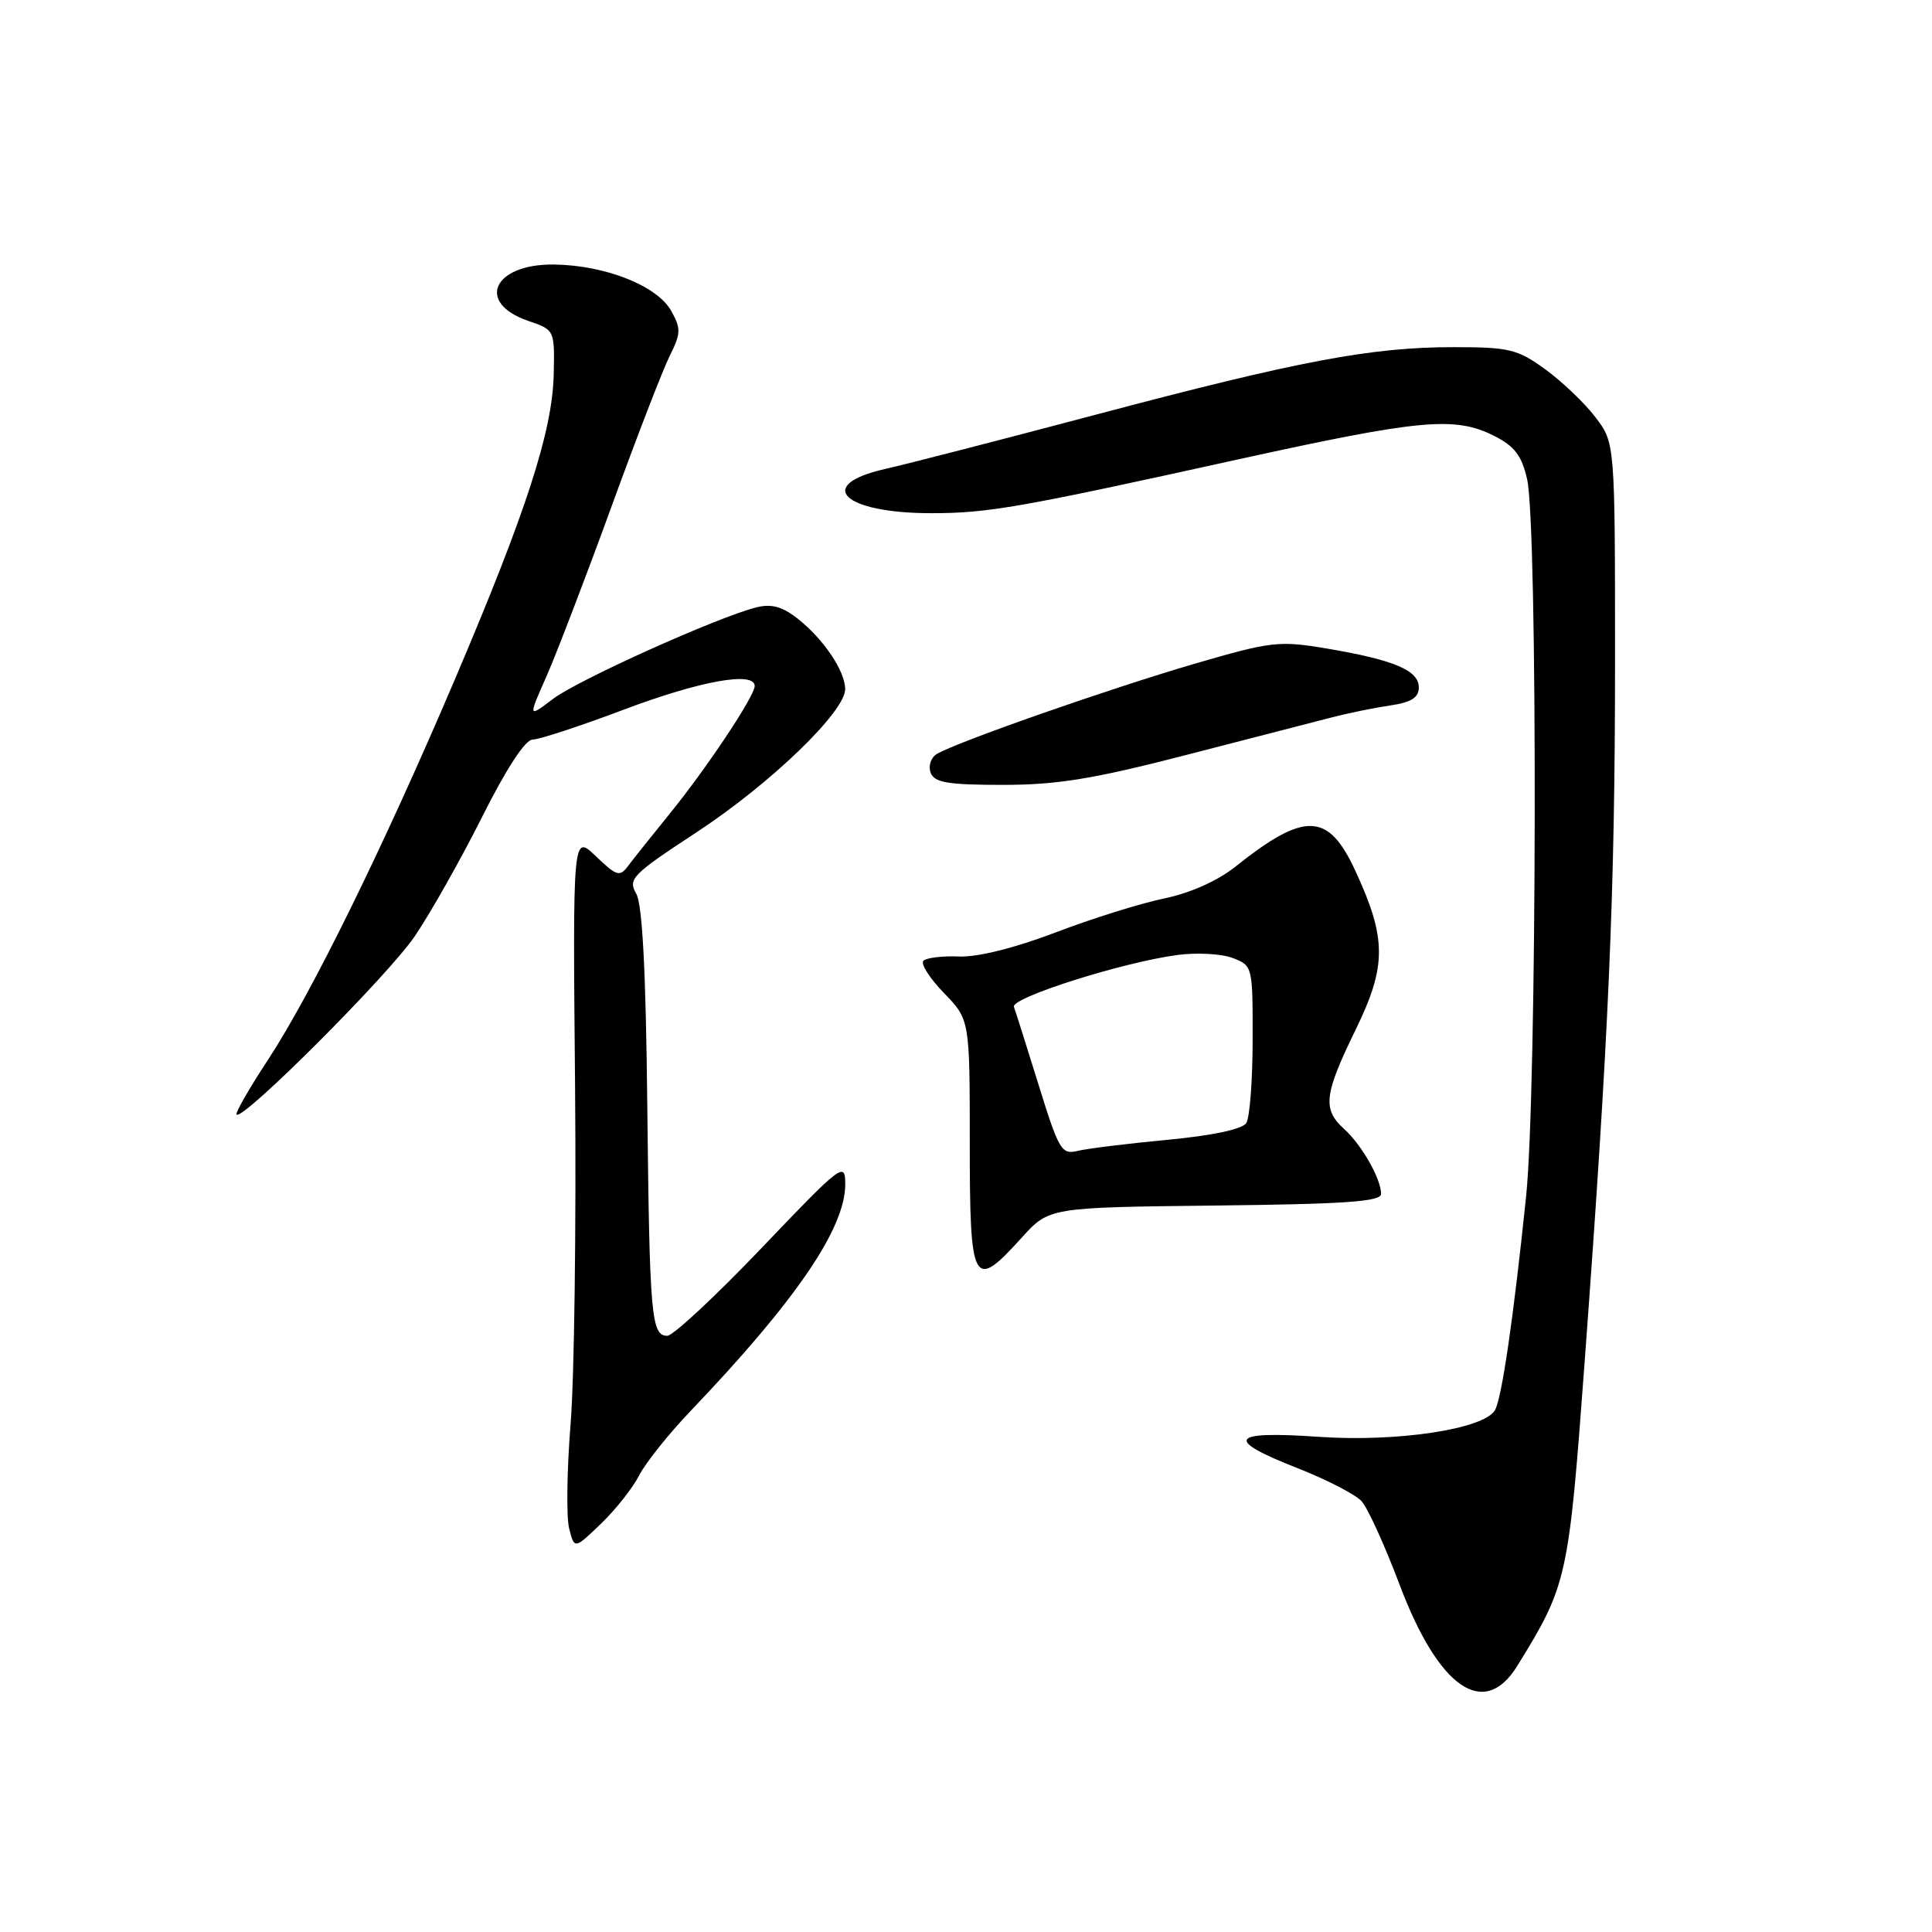 <?xml version="1.0" encoding="UTF-8" standalone="no"?>
<!DOCTYPE svg PUBLIC "-//W3C//DTD SVG 1.1//EN" "http://www.w3.org/Graphics/SVG/1.1/DTD/svg11.dtd" >
<svg xmlns="http://www.w3.org/2000/svg" xmlns:xlink="http://www.w3.org/1999/xlink" version="1.1" viewBox="0 0 256 256">
 <g >
 <path fill="currentColor"
d=" M 201.04 220.75 C 207.67 210.01 207.85 209.21 209.97 180.50 C 213.19 137.01 214.00 118.28 214.00 87.59 C 214.00 58.69 214.00 58.69 211.40 55.28 C 209.97 53.40 206.97 50.54 204.75 48.93 C 201.06 46.26 199.97 46.00 192.60 46.00 C 181.70 46.00 172.20 47.79 145.26 54.93 C 132.74 58.25 120.14 61.50 117.25 62.15 C 107.86 64.28 111.76 68.00 123.38 68.00 C 130.90 68.00 134.98 67.29 163.84 60.92 C 188.24 55.55 192.76 55.13 197.97 57.75 C 200.69 59.12 201.64 60.37 202.35 63.50 C 203.77 69.71 203.66 144.49 202.22 158.50 C 200.55 174.63 198.98 185.42 198.07 186.89 C 196.53 189.38 185.12 191.10 174.81 190.39 C 162.90 189.57 162.14 190.70 171.98 194.56 C 175.82 196.07 179.62 198.03 180.42 198.92 C 181.23 199.81 183.50 204.80 185.47 210.02 C 190.64 223.71 196.65 227.85 201.04 220.75 Z  M 84.69 195.50 C 85.53 193.85 88.58 190.03 91.47 187.00 C 105.47 172.34 112.00 162.77 112.00 156.92 C 112.00 153.88 111.57 154.20 100.90 165.38 C 94.80 171.77 89.18 177.00 88.42 177.00 C 86.29 177.00 86.07 174.41 85.77 146.50 C 85.58 128.58 85.12 119.85 84.30 118.41 C 83.18 116.46 83.76 115.88 92.30 110.28 C 102.08 103.86 112.00 94.31 111.99 91.31 C 111.98 88.91 109.12 84.67 105.69 81.97 C 103.66 80.37 102.21 79.98 100.22 80.48 C 95.08 81.77 76.54 90.12 73.26 92.62 C 69.97 95.12 69.97 95.12 72.42 89.60 C 73.76 86.55 77.61 76.51 80.97 67.28 C 84.32 58.05 87.82 49.00 88.74 47.16 C 90.23 44.18 90.25 43.54 88.93 41.18 C 87.05 37.84 80.16 35.13 73.37 35.05 C 65.34 34.97 63.01 40.13 70.00 42.52 C 73.49 43.71 73.50 43.72 73.37 49.61 C 73.20 57.12 69.77 67.71 60.33 89.89 C 50.83 112.20 41.27 131.66 35.49 140.46 C 33.01 144.23 31.15 147.48 31.35 147.69 C 32.18 148.51 51.44 129.24 54.95 124.07 C 57.03 121.01 61.05 113.89 63.88 108.25 C 67.09 101.85 69.60 98.00 70.57 98.00 C 71.43 98.00 76.91 96.20 82.74 94.00 C 92.80 90.21 100.00 88.92 100.00 90.90 C 100.00 92.23 93.68 101.74 88.78 107.77 C 86.43 110.67 83.94 113.79 83.25 114.71 C 82.12 116.23 81.73 116.11 78.95 113.45 C 75.89 110.52 75.89 110.52 76.20 144.01 C 76.36 162.43 76.10 182.50 75.61 188.62 C 75.12 194.73 75.03 200.98 75.41 202.51 C 76.11 205.29 76.11 205.29 79.64 201.89 C 81.58 200.03 83.85 197.15 84.69 195.50 Z  M 135.39 163.99 C 139.01 159.99 139.01 159.99 161.00 159.74 C 178.25 159.55 183.00 159.22 183.00 158.20 C 183.00 156.21 180.44 151.71 178.10 149.59 C 175.21 146.98 175.44 145.03 179.62 136.46 C 183.76 127.97 183.75 124.37 179.57 115.34 C 175.99 107.61 172.88 107.52 163.68 114.85 C 161.34 116.72 157.70 118.34 154.22 119.06 C 151.11 119.70 144.63 121.73 139.83 123.57 C 134.47 125.61 129.55 126.84 127.09 126.74 C 124.89 126.65 122.76 126.91 122.36 127.30 C 121.96 127.70 123.18 129.62 125.07 131.57 C 128.50 135.11 128.50 135.11 128.50 151.56 C 128.50 170.33 128.94 171.13 135.39 163.99 Z  M 157.17 100.04 C 165.60 97.86 174.30 95.61 176.50 95.05 C 178.70 94.48 182.19 93.77 184.25 93.47 C 187.02 93.06 188.00 92.43 188.00 91.08 C 188.00 88.82 184.68 87.43 175.79 85.93 C 169.47 84.87 168.45 84.99 158.29 87.95 C 147.02 91.24 126.51 98.42 124.10 99.93 C 123.34 100.41 122.98 101.52 123.32 102.40 C 123.82 103.70 125.60 104.00 132.89 104.00 C 140.07 104.00 144.87 103.22 157.17 100.04 Z  M 137.63 143.78 C 136.04 138.68 134.57 134.01 134.35 133.42 C 133.90 132.21 148.82 127.48 156.09 126.53 C 158.61 126.20 161.87 126.38 163.34 126.94 C 165.97 127.94 166.00 128.05 165.98 137.73 C 165.98 143.10 165.60 148.09 165.14 148.81 C 164.62 149.62 160.66 150.47 154.70 151.03 C 149.41 151.53 144.05 152.19 142.79 152.50 C 140.66 153.02 140.30 152.40 137.63 143.78 Z "/>
</g>
</svg>